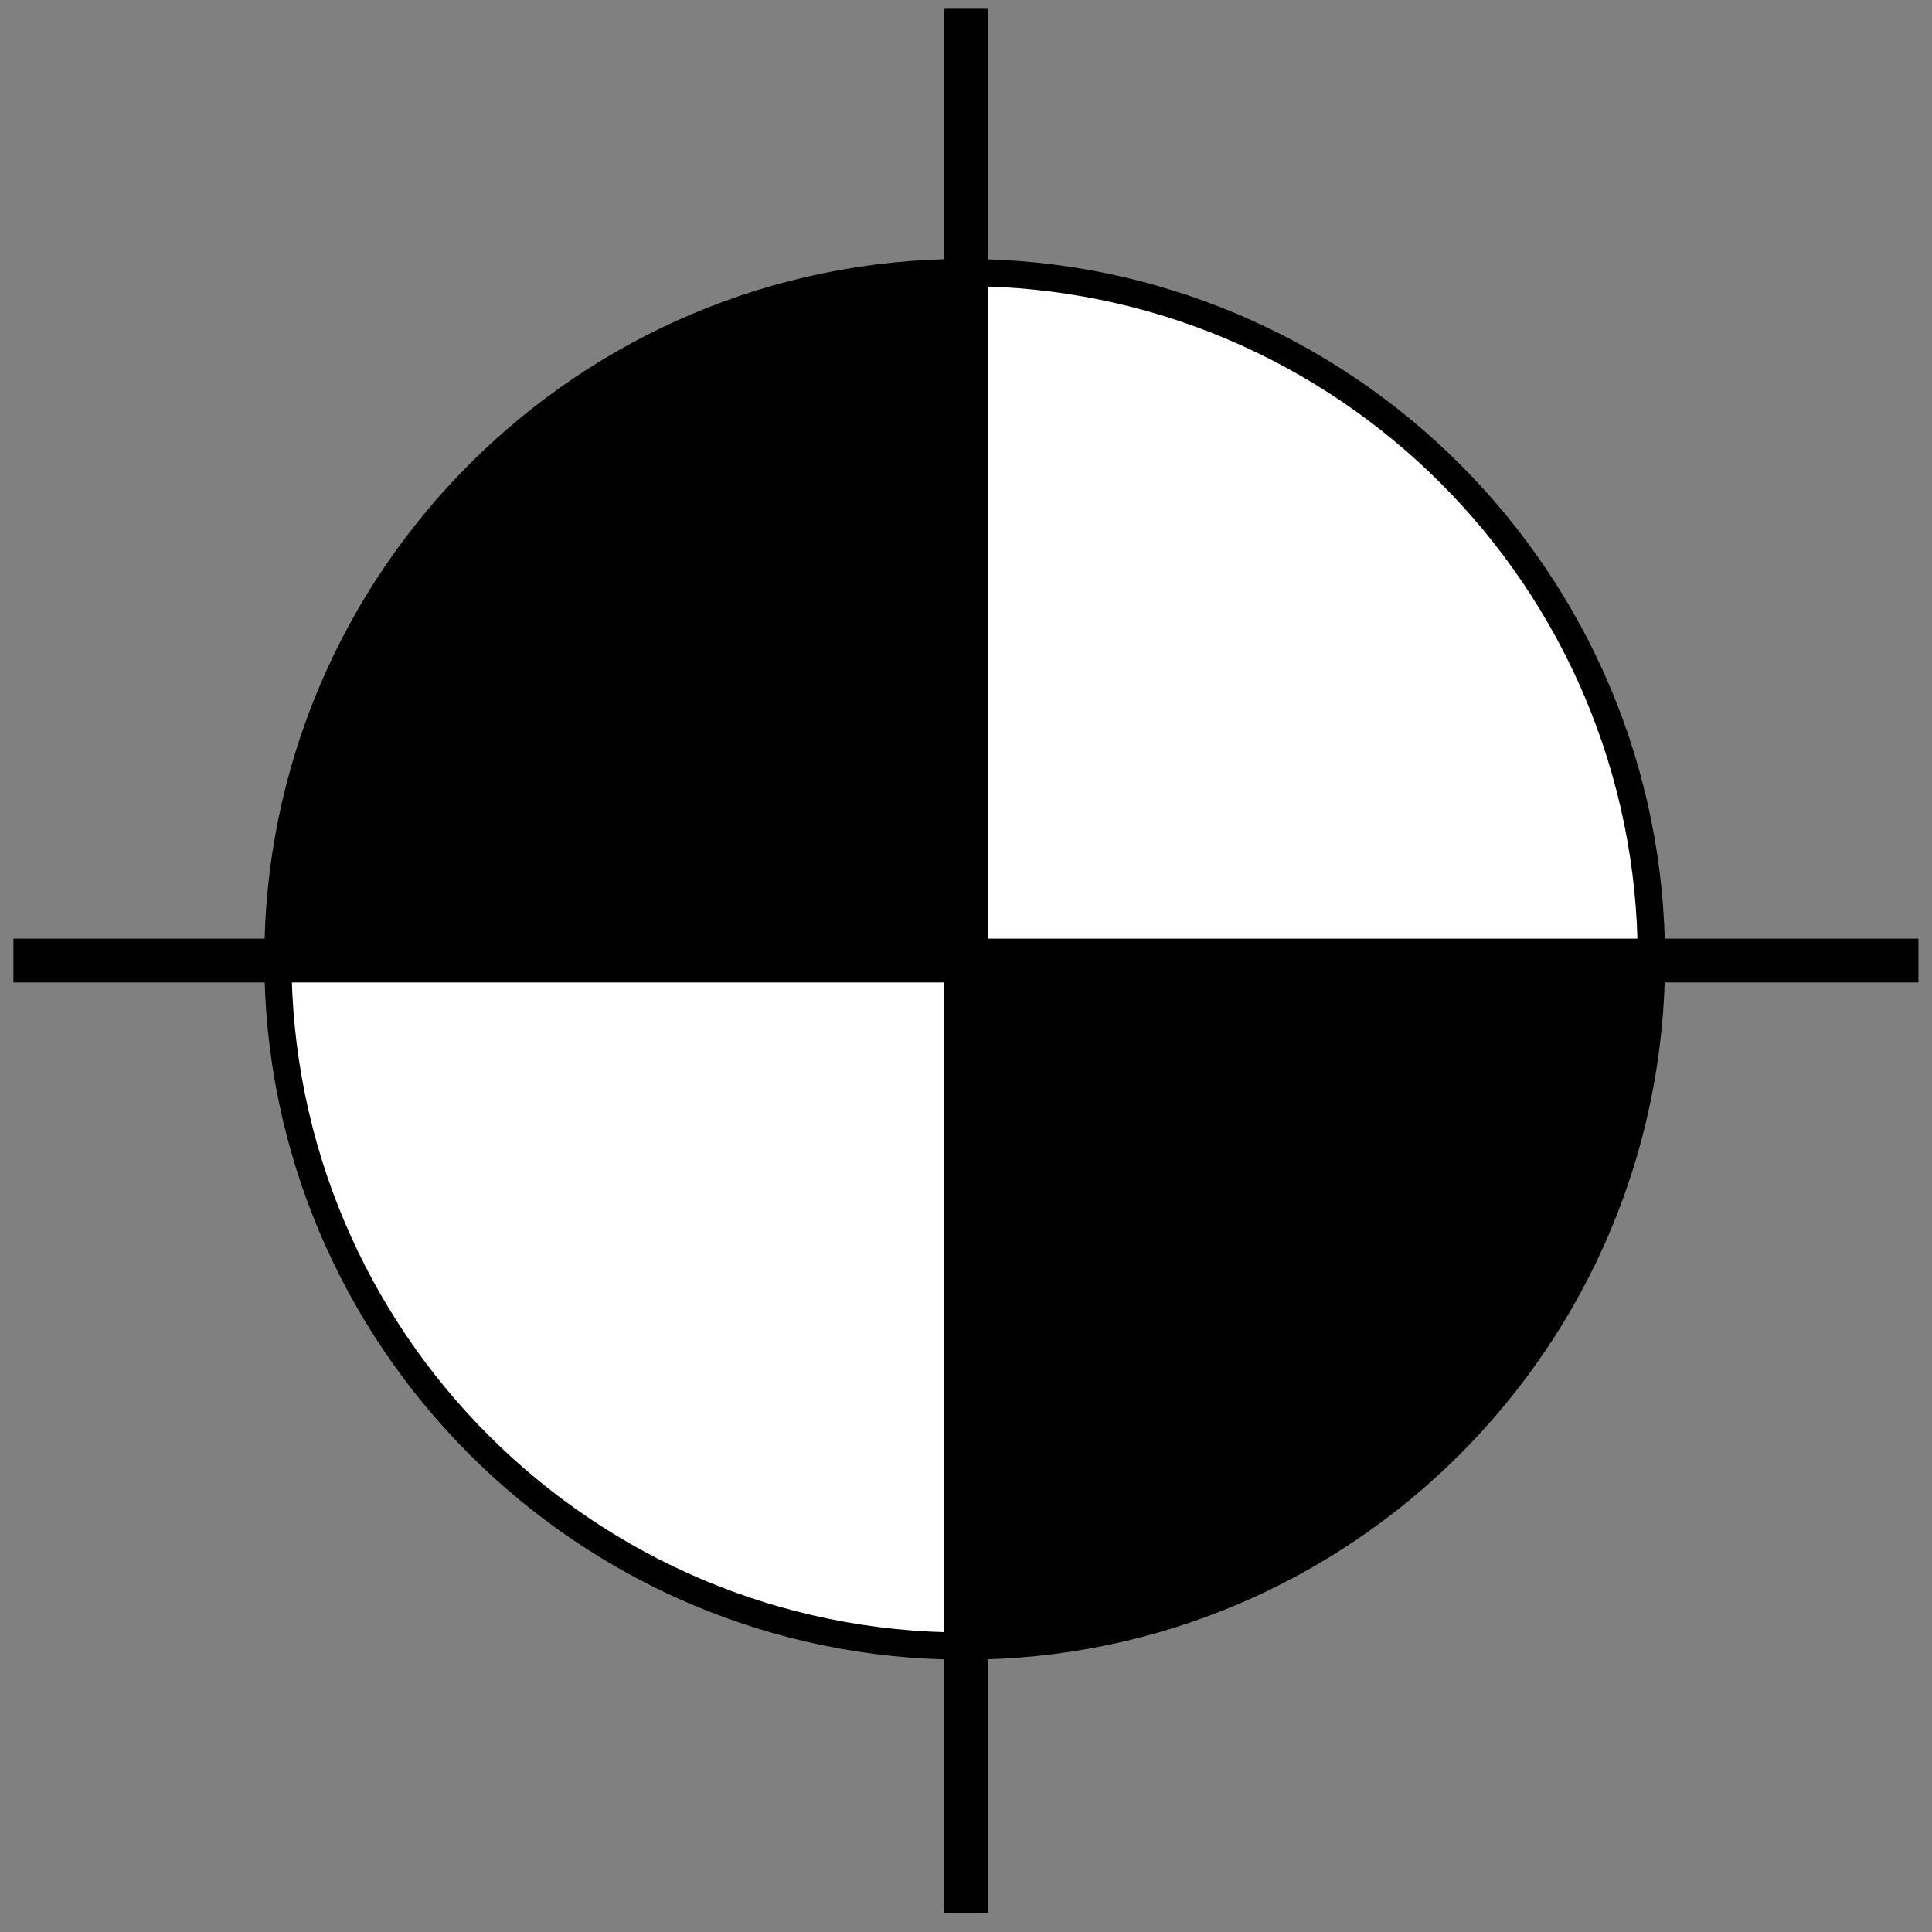 <?xml version="1.0" encoding="UTF-8" standalone="no"?>
<!-- Created with Inkscape (http://www.inkscape.org/) -->

<svg
   width="128"
   height="128"
   viewBox="0 0 33.867 33.867"
   version="1.1"
   id="svg5"
   inkscape:version="1.1 (c68e22c387, 2021-05-23)"
   sodipodi:docname="simb_cota_nivel.svg"
   xmlns:inkscape="http://www.inkscape.org/namespaces/inkscape"
   xmlns:sodipodi="http://sodipodi.sourceforge.net/DTD/sodipodi-0.dtd"
   xmlns="http://www.w3.org/2000/svg"
   xmlns:svg="http://www.w3.org/2000/svg">
  <rect x="0" y="0" width="33.867" height="33.867" fill="#808080" stroke="none"/>
  <sodipodi:namedview
     id="namedview7"
     pagecolor="#ffffff"
     bordercolor="#666666"
     borderopacity="1.0"
     inkscape:pageshadow="2"
     inkscape:pageopacity="0.0"
     inkscape:pagecheckerboard="0"
     inkscape:document-units="mm"
     showgrid="false"
     units="px"
     inkscape:zoom="2.8329125"
     inkscape:cx="39.182291"
     inkscape:cy="78.364582"
     inkscape:window-width="1920"
     inkscape:window-height="980"
     inkscape:window-x="-8"
     inkscape:window-y="21"
     inkscape:window-maximized="1"
     inkscape:current-layer="layer1" />
  <defs
     id="defs2" />
  <g
     inkscape:label="Camada 1"
     inkscape:groupmode="layer"
     id="layer1">
    <g
       id="path868"
       transform="matrix(0.904,0,0,0.904,1.628,1.619)"
       style="fill:#ffffff;fill-opacity:1">
      <path
         style="color:#000000;fill:#ffffff;stroke-width:0.528;stroke-linecap:round;stroke-linejoin:round;-inkscape-stroke:none;paint-order:stroke fill markers;fill-opacity:1"
         d="M 30.222,16.811 A 13.317,13.317 0 0 1 16.905,30.128 13.317,13.317 0 0 1 3.588,16.811 13.317,13.317 0 0 1 16.905,3.494 13.317,13.317 0 0 1 30.222,16.811 Z"
         id="path1928" />
      <path
         style="color:#000000;fill:#000000;stroke-linecap:round;stroke-linejoin:round;-inkscape-stroke:none;paint-order:stroke fill markers;fill-opacity:1"
         d="m 16.904,3.23 c -7.497,0 -13.58,6.083 -13.58,13.58 0,7.497 6.083,13.582 13.58,13.582 7.497,0 13.582,-6.085 13.582,-13.582 0,-7.497 -6.085,-13.58 -13.582,-13.58 z m 0,0.527 c 7.212,0 13.053,5.841 13.053,13.053 0,7.212 -5.841,13.055 -13.053,13.055 -7.212,0 -13.053,-5.843 -13.053,-13.055 0,-7.212 5.841,-13.053 13.053,-13.053 z"
         id="path1926" />
    </g>
    <g
       id="path1440"
       transform="matrix(0.239,0,0,0.239,1.628,1.619)"
       style="stroke:none;fill:#000000">
      <path
         style="color:#000000;fill:#000000;stroke:none;stroke-width:0.397;stroke-linecap:round;stroke-linejoin:round;-inkscape-stroke:none;paint-order:stroke fill markers"
         d="m 14.094,61.39 c 0.493,-7.792 2.107,-13.85 5.454,-20.477 2.35,-4.651 5.319,-8.726 9.155,-12.562 3.795,-3.795 7.885,-6.787 12.435,-9.095 6.737,-3.418 12.518,-4.96 20.692,-5.518 l 1.531,-0.105 V 38.321 63.009 H 38.677 13.992 Z"
         id="path1900" />
      <path
         style="color:#000000;fill:#000000;stroke-linecap:round;stroke-linejoin:round;-inkscape-stroke:none;paint-order:stroke fill markers;stroke:none"
         d="M 63.35,13.02 61.805,13.125 c -8.261,0.564 -14.129,2.129 -20.941,5.586 -4.607,2.338 -8.751,5.367 -12.592,9.207 -3.882,3.882 -6.891,8.012 -9.27,12.721 -3.386,6.703 -5.023,12.846 -5.521,20.725 l -0.104,1.633 a 0.2,0.2 0 0 0 0.201,0.213 H 38.471 63.363 A 0.2,0.2 0 0 0 63.562,63.01 V 38.113 13.219 a 0.2,0.2 0 0 0 -0.213,-0.199 z m -0.188,0.414 V 38.113 62.809 H 38.471 13.791 l 0.09,-1.42 c 0.496,-7.837 2.113,-13.908 5.479,-20.57 2.36,-4.672 5.34,-8.762 9.195,-12.617 3.813,-3.813 7.919,-6.816 12.488,-9.135 6.774,-3.437 12.566,-4.982 20.789,-5.543 z"
         id="path1898" />
    </g>
    <g
       id="path1479"
       transform="matrix(0.236,0,0,0.236,1.839,1.829)"
       style="stroke:none;fill:#000000">
      <path
         style="color:#000000;fill:#000000;stroke:none;stroke-linecap:round;stroke-linejoin:round;-inkscape-stroke:none;paint-order:stroke fill markers"
         d="m 64.422,63.869 a 0.2,0.2 0 0 0 -0.201,0.199 v 24.893 24.893 a 0.2,0.2 0 0 0 0.213,0.199 l 1.633,-0.104 c 4.188,-0.265 8.335,-0.949 11.797,-1.947 6.086,-1.754 12.558,-5.117 17.57,-9.131 2.303,-1.844 5.834,-5.356 7.652,-7.613 4.257,-5.284 7.598,-11.792 9.445,-18.398 0.683,-2.442 1.427,-6.604 1.588,-8.895 0.058,-0.824 0.149,-2.035 0.201,-2.689 l 0.094,-1.191 a 0.2,0.2 0 0 0 -0.199,-0.215 H 89.318 Z m 0.199,0.398 h 24.697 24.68 l -0.078,0.977 c -0.052,0.657 -0.141,1.867 -0.199,2.693 -0.157,2.238 -0.903,6.414 -1.574,8.814 -1.832,6.552 -5.15,13.015 -9.371,18.254 -1.786,2.217 -5.327,5.74 -7.592,7.553 -4.967,3.976 -11.404,7.323 -17.432,9.061 -3.427,0.988 -7.55,1.668 -11.711,1.932 l -1.42,0.09 V 88.961 Z"
         id="path1906" />
      <path
         style="color:#000000;fill:#000000;stroke:none;stroke-width:0.4;stroke-linecap:round;stroke-linejoin:round;-inkscape-stroke:none;paint-order:stroke fill markers"
         d="M 64.421,88.961 V 64.068 h 24.897 24.897 l -0.095,1.191 c -0.052,0.655 -0.142,1.866 -0.2,2.692 -0.159,2.265 -0.903,6.433 -1.581,8.854 -1.84,6.579 -5.17,13.064 -9.409,18.326 -1.802,2.237 -5.338,5.755 -7.622,7.584 -4.99,3.995 -11.444,7.349 -17.501,9.095 -3.444,0.993 -7.579,1.675 -11.754,1.939 l -1.633,0.103 z"
         id="path1908" />
    </g>
    <path
       id="path983"
       style="color:#000000;fill:#000000;stroke-width:3.78;-inkscape-stroke:none"
       d="M 62.443 0.531 L 62.443 62.09 L 0.887 62.09 L 0.887 64.99 L 62.443 64.99 L 62.443 126.547 L 65.344 126.547 L 65.344 64.99 L 126.902 64.99 L 126.902 62.09 L 65.344 62.09 L 65.344 0.531 L 62.443 0.531 z "
       transform="scale(0.265)" />
  </g>
</svg>
